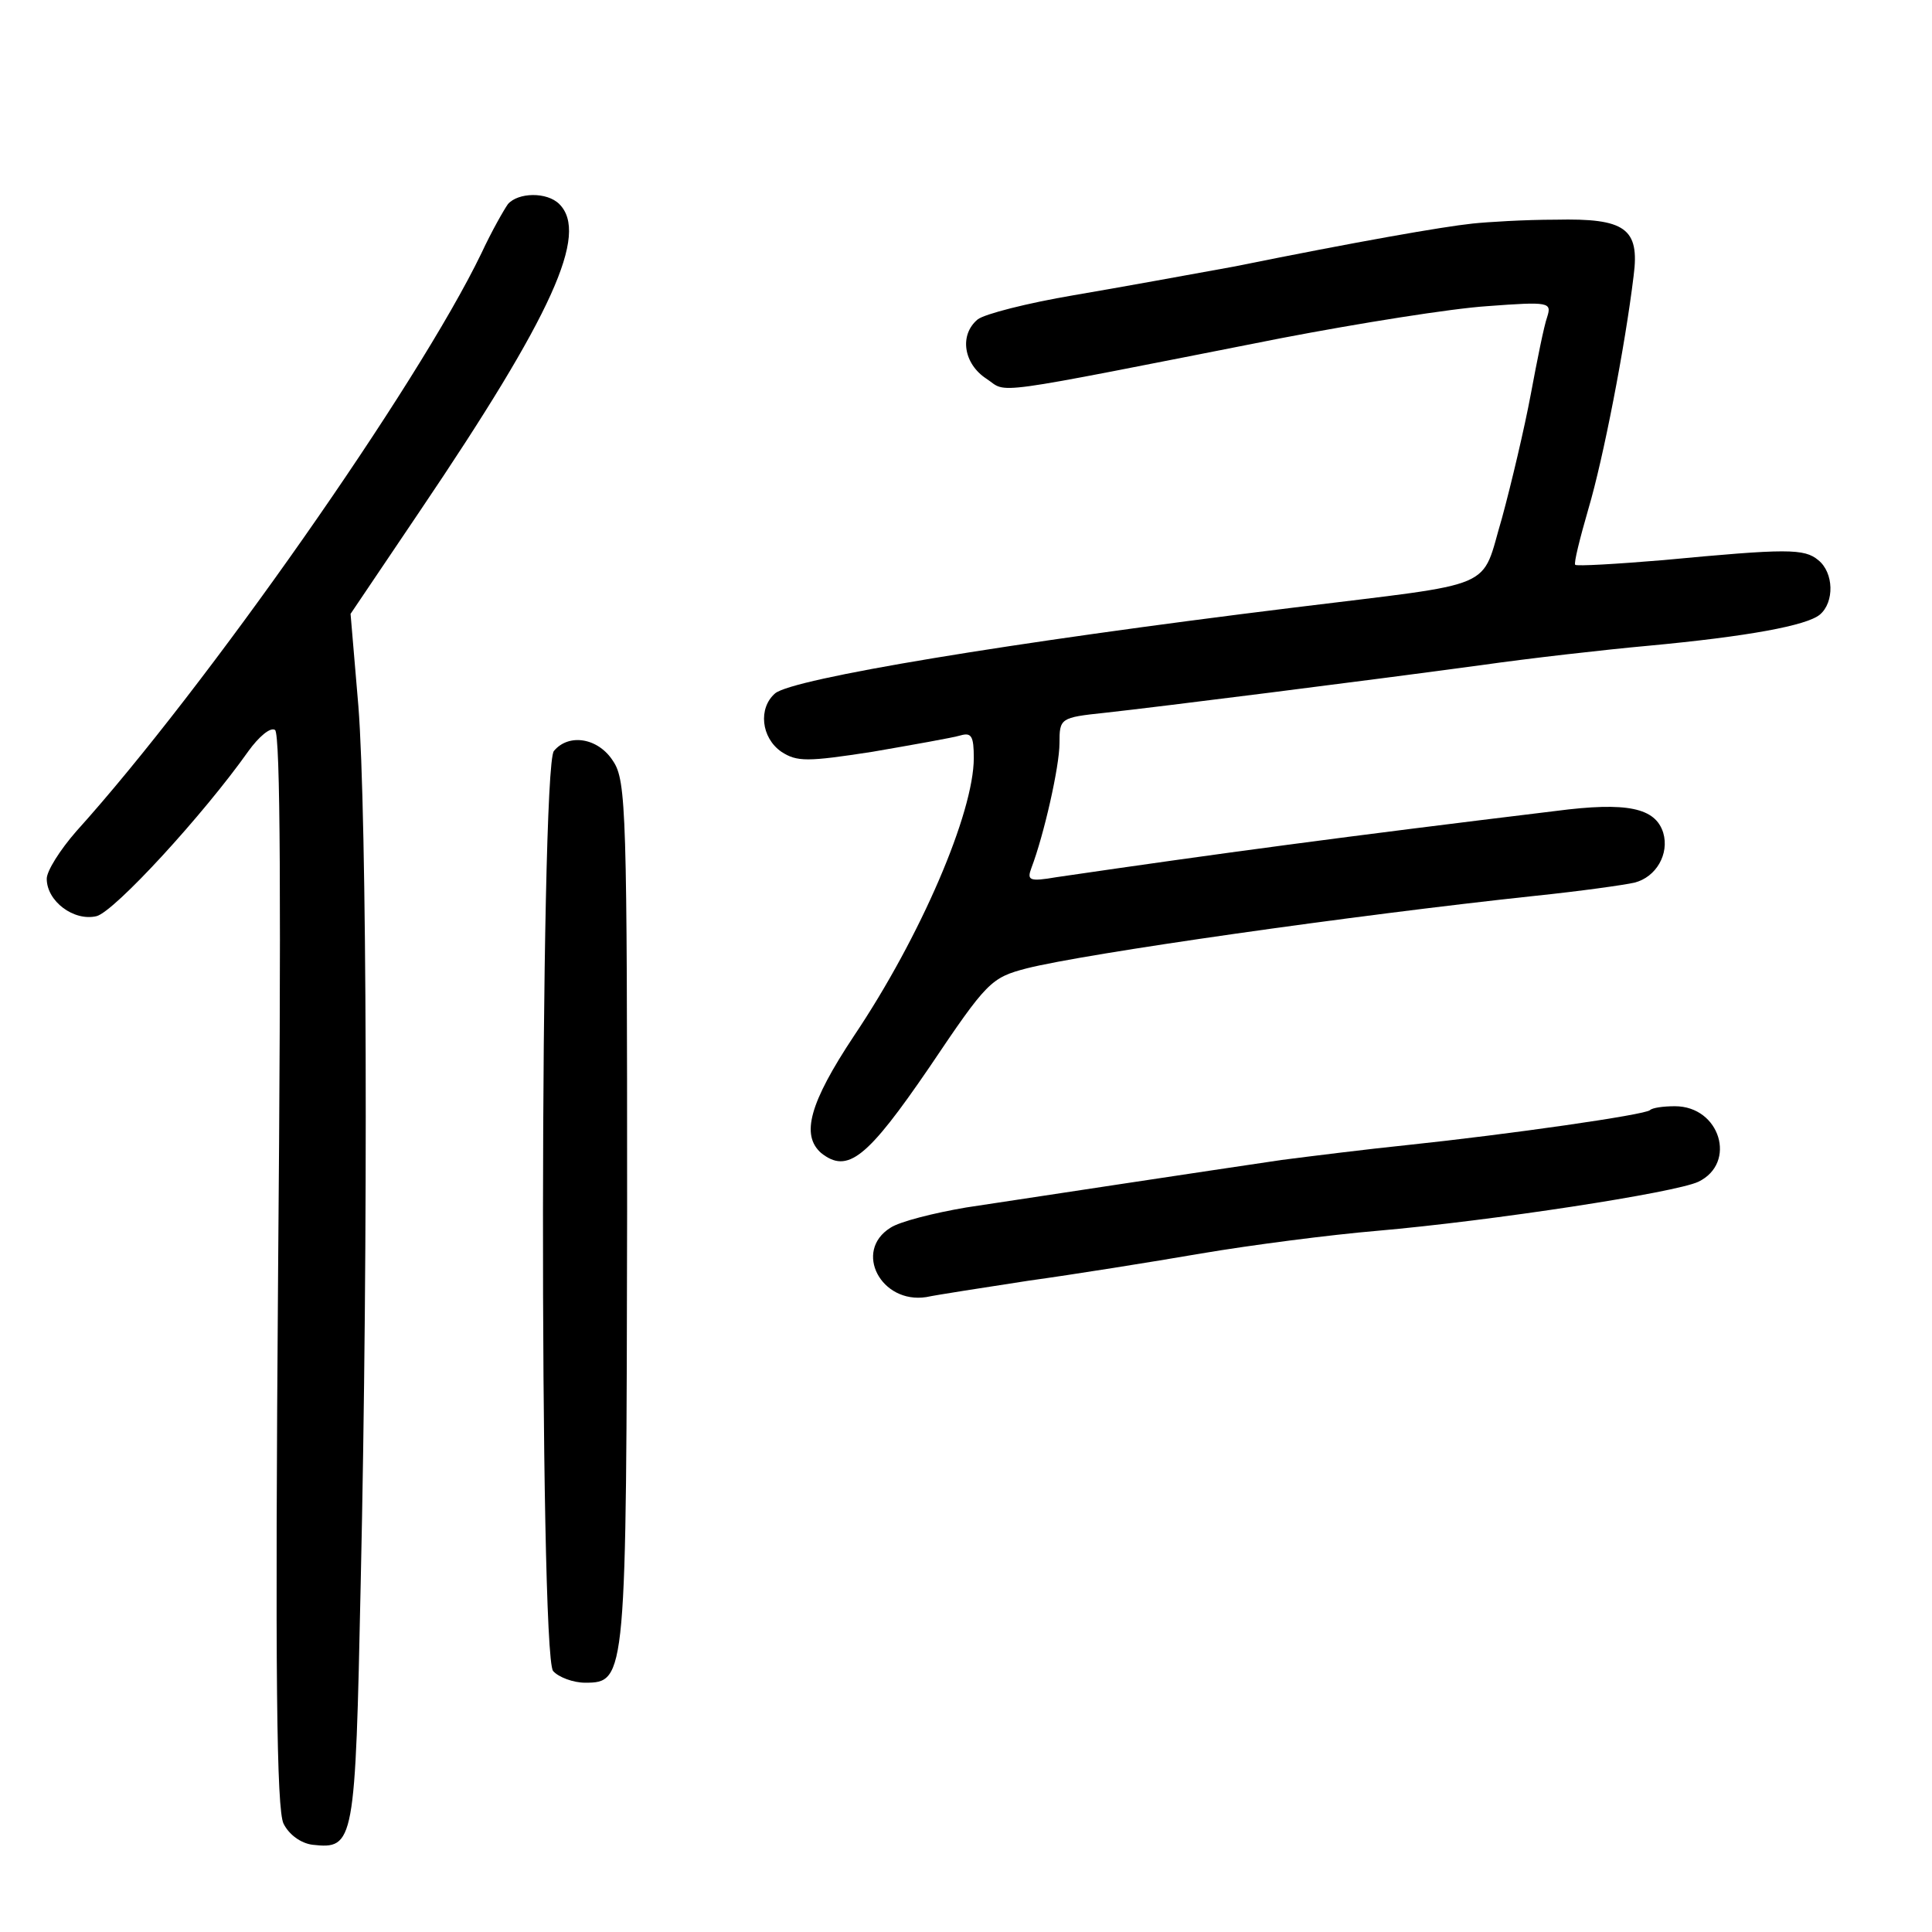<?xml version="1.0" standalone="no"?>
<!DOCTYPE svg PUBLIC "-//W3C//DTD SVG 20010904//EN"
 "http://www.w3.org/TR/2001/REC-SVG-20010904/DTD/svg10.dtd">
<svg version="1.0" xmlns="http://www.w3.org/2000/svg"
 width="248pt" height="248pt" viewBox="0 0 248 248"
 preserveAspectRatio="xMidYMid meet">
<g transform="translate(0,248) scale(0.1,-0.1)"
fill="#000000" stroke="none">
<path d="M652 2218 c-5 -7 -21 -35 -34 -63 -82 -170 -354 -558 -520 -742 -21
-24 -38 -51 -38 -61 0 -29 35 -55 64 -48 23 6 137 130 195 212 13 18 28 31 34
27 7 -4 8 -226 4 -693 -4 -519 -2 -693 7 -711 7 -14 22 -25 37 -27 54 -6 55 1
62 335 10 446 8 989 -3 1127 l-10 118 89 132 c171 253 217 356 179 394 -16 16
-53 15 -66 0z"/>
<path d="M1890 2193 c-38 -4 -147 -23 -305 -55 -55 -10 -148 -27 -207 -37 -59
-10 -114 -24 -123 -31 -24 -20 -18 -57 11 -76 29 -19 -7 -24 379 52 99 19 218
38 264 41 80 6 83 5 77 -14 -4 -11 -13 -56 -21 -99 -8 -43 -25 -115 -37 -159
-28 -94 -1 -82 -268 -115 -366 -45 -642 -91 -665 -110 -22 -19 -18 -57 8 -75
20 -13 33 -13 117 0 52 9 103 18 113 21 14 4 17 -1 17 -29 0 -70 -68 -229
-154 -357 -57 -86 -68 -127 -42 -150 34 -27 59 -7 139 110 74 110 79 115 125
127 75 19 418 68 652 93 58 6 115 14 128 17 28 7 45 37 37 64 -10 32 -46 40
-138 28 -272 -33 -429 -54 -641 -85 -35 -6 -38 -4 -32 12 16 42 36 130 36 160
0 32 1 33 58 39 73 8 334 41 482 61 63 9 160 20 215 25 129 12 204 26 221 40
19 16 18 54 -2 70 -18 15 -40 15 -199 0 -60 -5 -111 -8 -113 -6 -2 2 6 34 17
72 19 64 47 208 58 299 8 61 -11 74 -100 72 -40 0 -88 -3 -107 -5z"/>
<path d="M711 1516 c-18 -21 -19 -1160 -1 -1181 7 -8 26 -15 41 -15 53 0 53 5
54 605 0 511 -1 553 -18 578 -19 30 -57 36 -76 13z"/>
<path d="M2118 1055 c-6 -6 -180 -31 -313 -45 -49 -5 -121 -14 -160 -19 -95
-14 -313 -47 -405 -61 -41 -7 -85 -18 -97 -26 -48 -30 -12 -98 46 -89 14 3 73
12 131 21 58 8 158 24 222 35 65 11 166 24 225 29 149 13 383 49 413 63 50 24
28 97 -30 97 -15 0 -29 -2 -32 -5z"/>
</g>
</svg>
